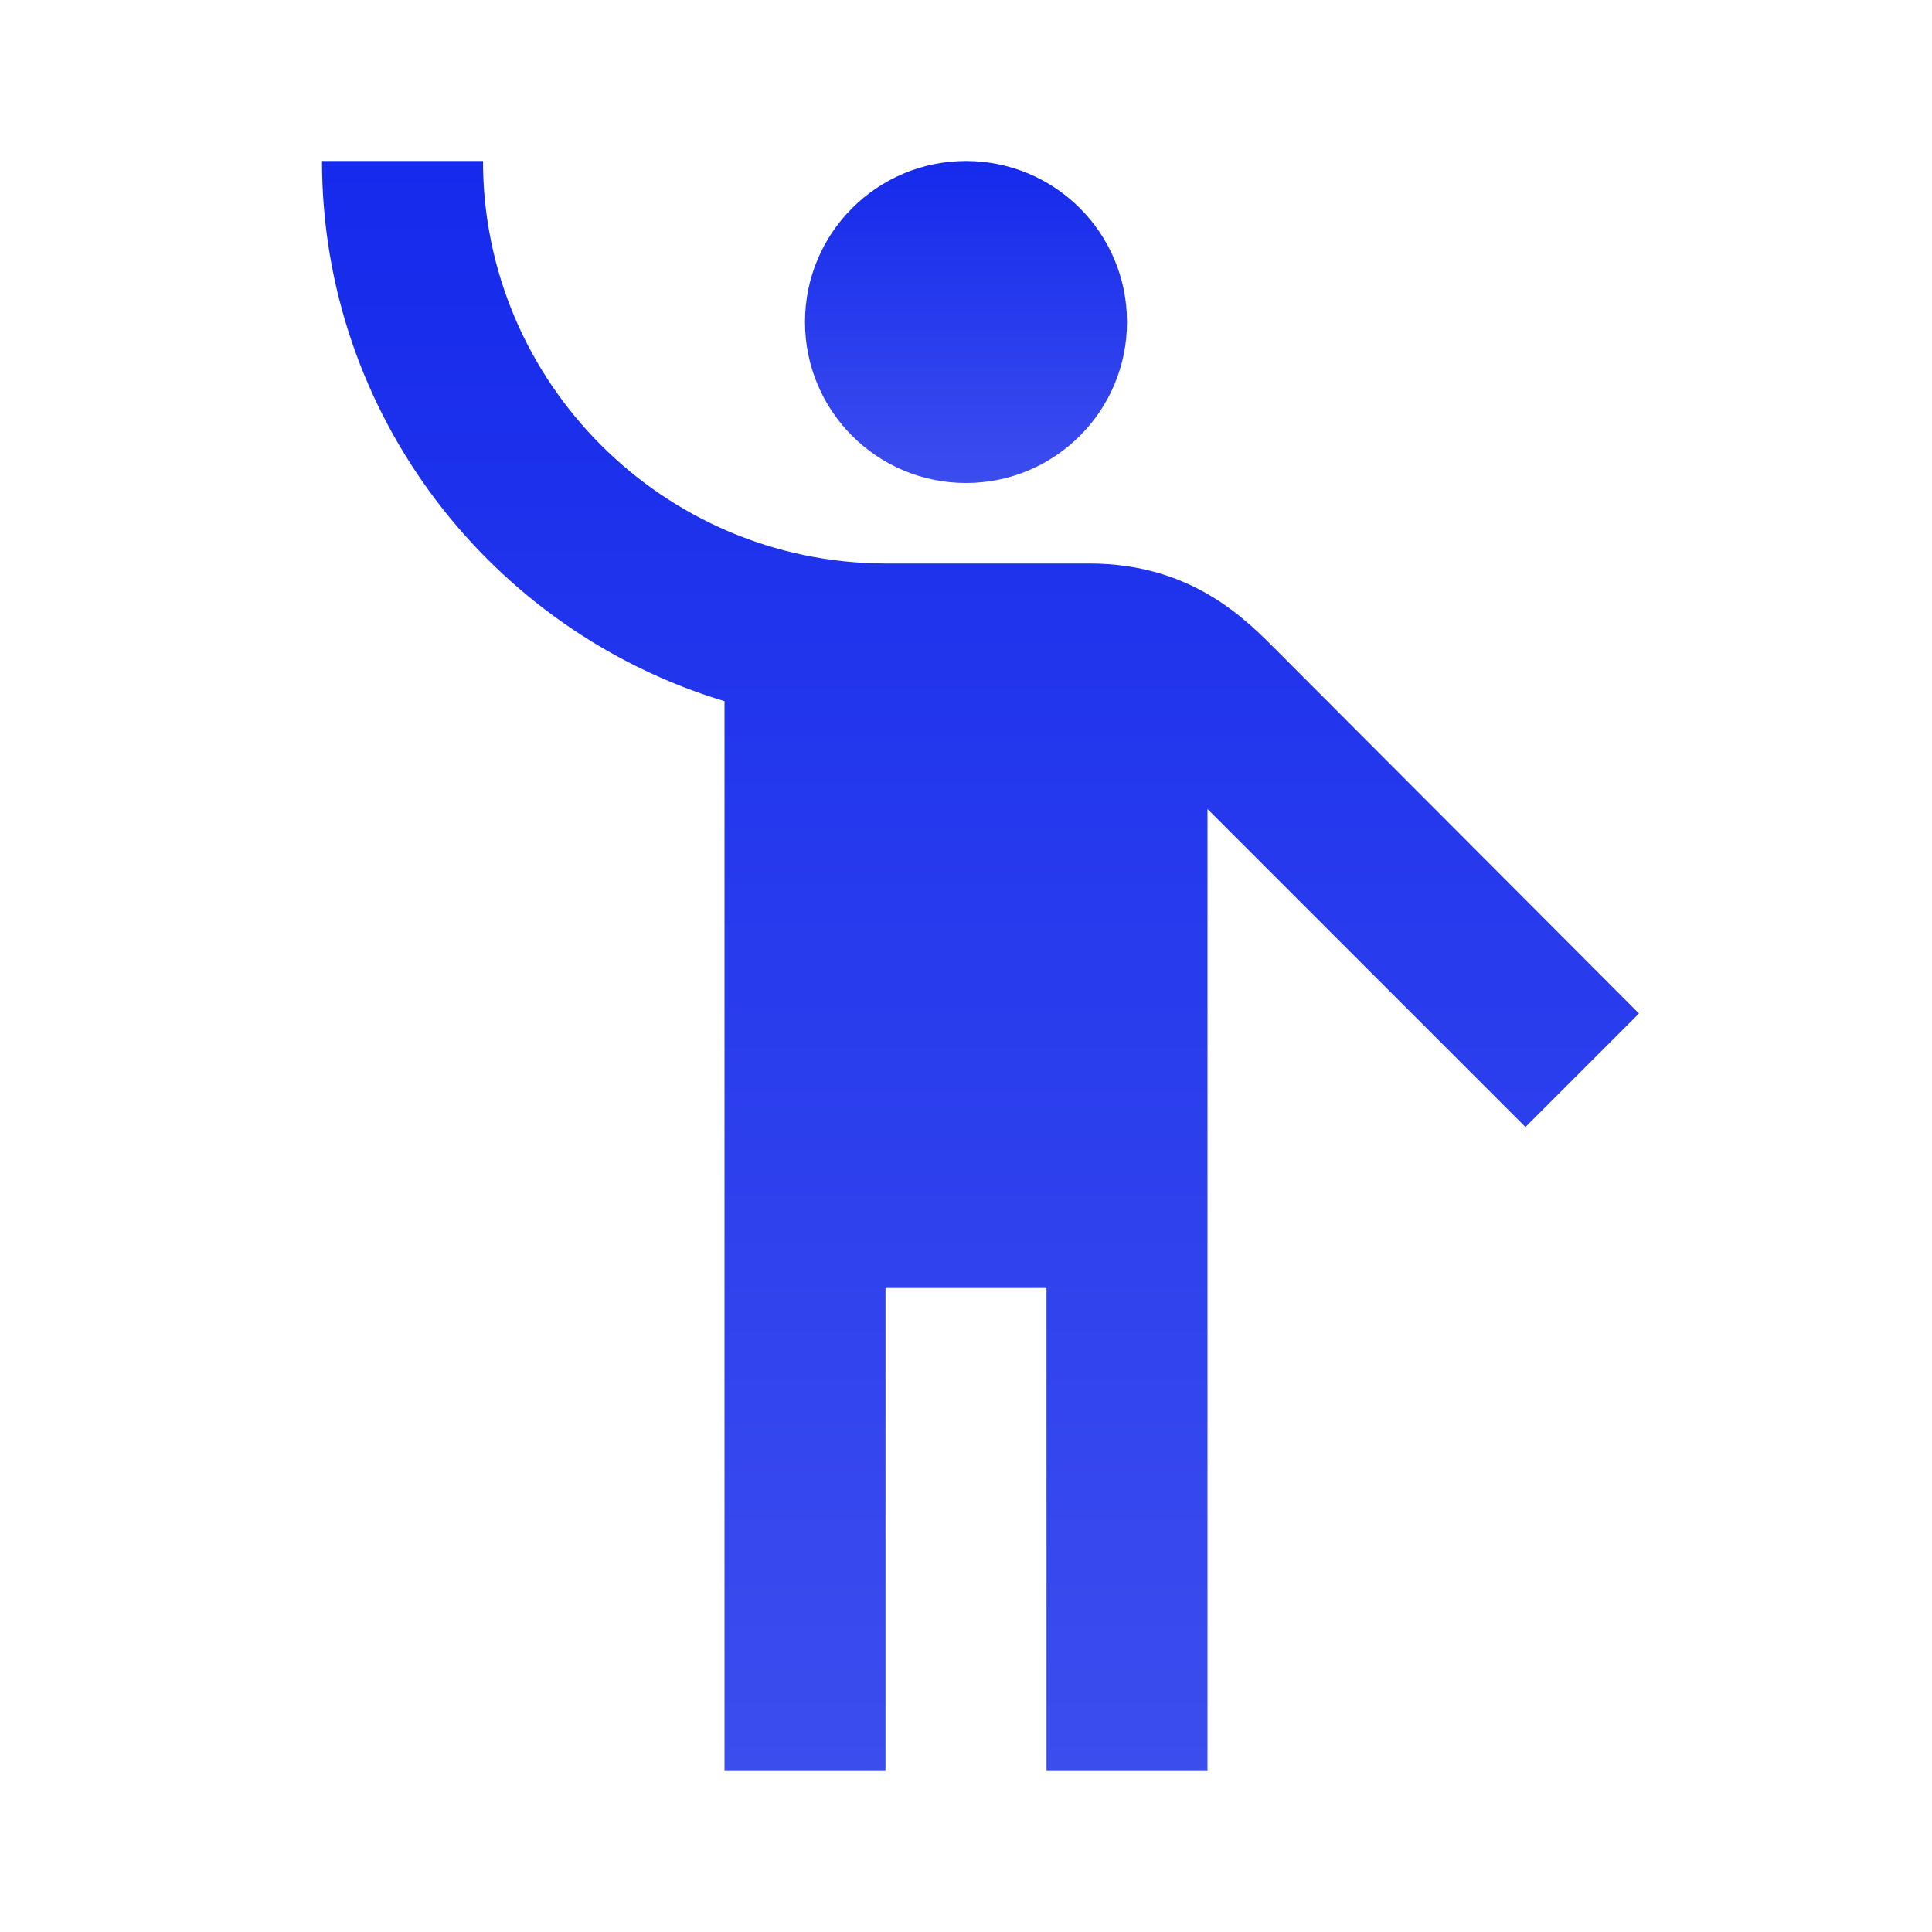 <svg width="24" height="24" viewBox="0 0 24 24" fill="none" xmlns="http://www.w3.org/2000/svg">
<g clip-path="url(#clip0_211_99)">
<path d="M12 6C13.105 6 14 5.105 14 4C14 2.895 13.105 2 12 2C10.895 2 10 2.895 10 4C10 5.105 10.895 6 12 6Z" fill="url(#paint0_linear_211_99)"/>
<path d="M15.89 8.11C15.5 7.72 14.83 7 13.53 7C13.32 7 12.11 7 10.99 7C8.24 6.99 6 4.75 6 2H4C4 5.16 6.11 7.84 9 8.71V22H11V16H13V22H15V10.05L18.95 14L20.36 12.59L15.89 8.11Z" fill="url(#paint1_linear_211_99)"/>
</g>
<defs>
<linearGradient id="paint0_linear_211_99" x1="12" y1="2" x2="12" y2="6" gradientUnits="userSpaceOnUse">
<stop stop-color="#152AEC"/>
<stop offset="1" stop-color="#3C4DEE"/>
</linearGradient>
<linearGradient id="paint1_linear_211_99" x1="12.18" y1="2" x2="12.18" y2="22" gradientUnits="userSpaceOnUse">
<stop stop-color="#152AEC"/>
<stop offset="1" stop-color="#3C4DEE"/>
</linearGradient>
<clipPath id="clip0_211_99">
<rect width="24" height="24" fill="white"/>
</clipPath>
</defs>
</svg>
